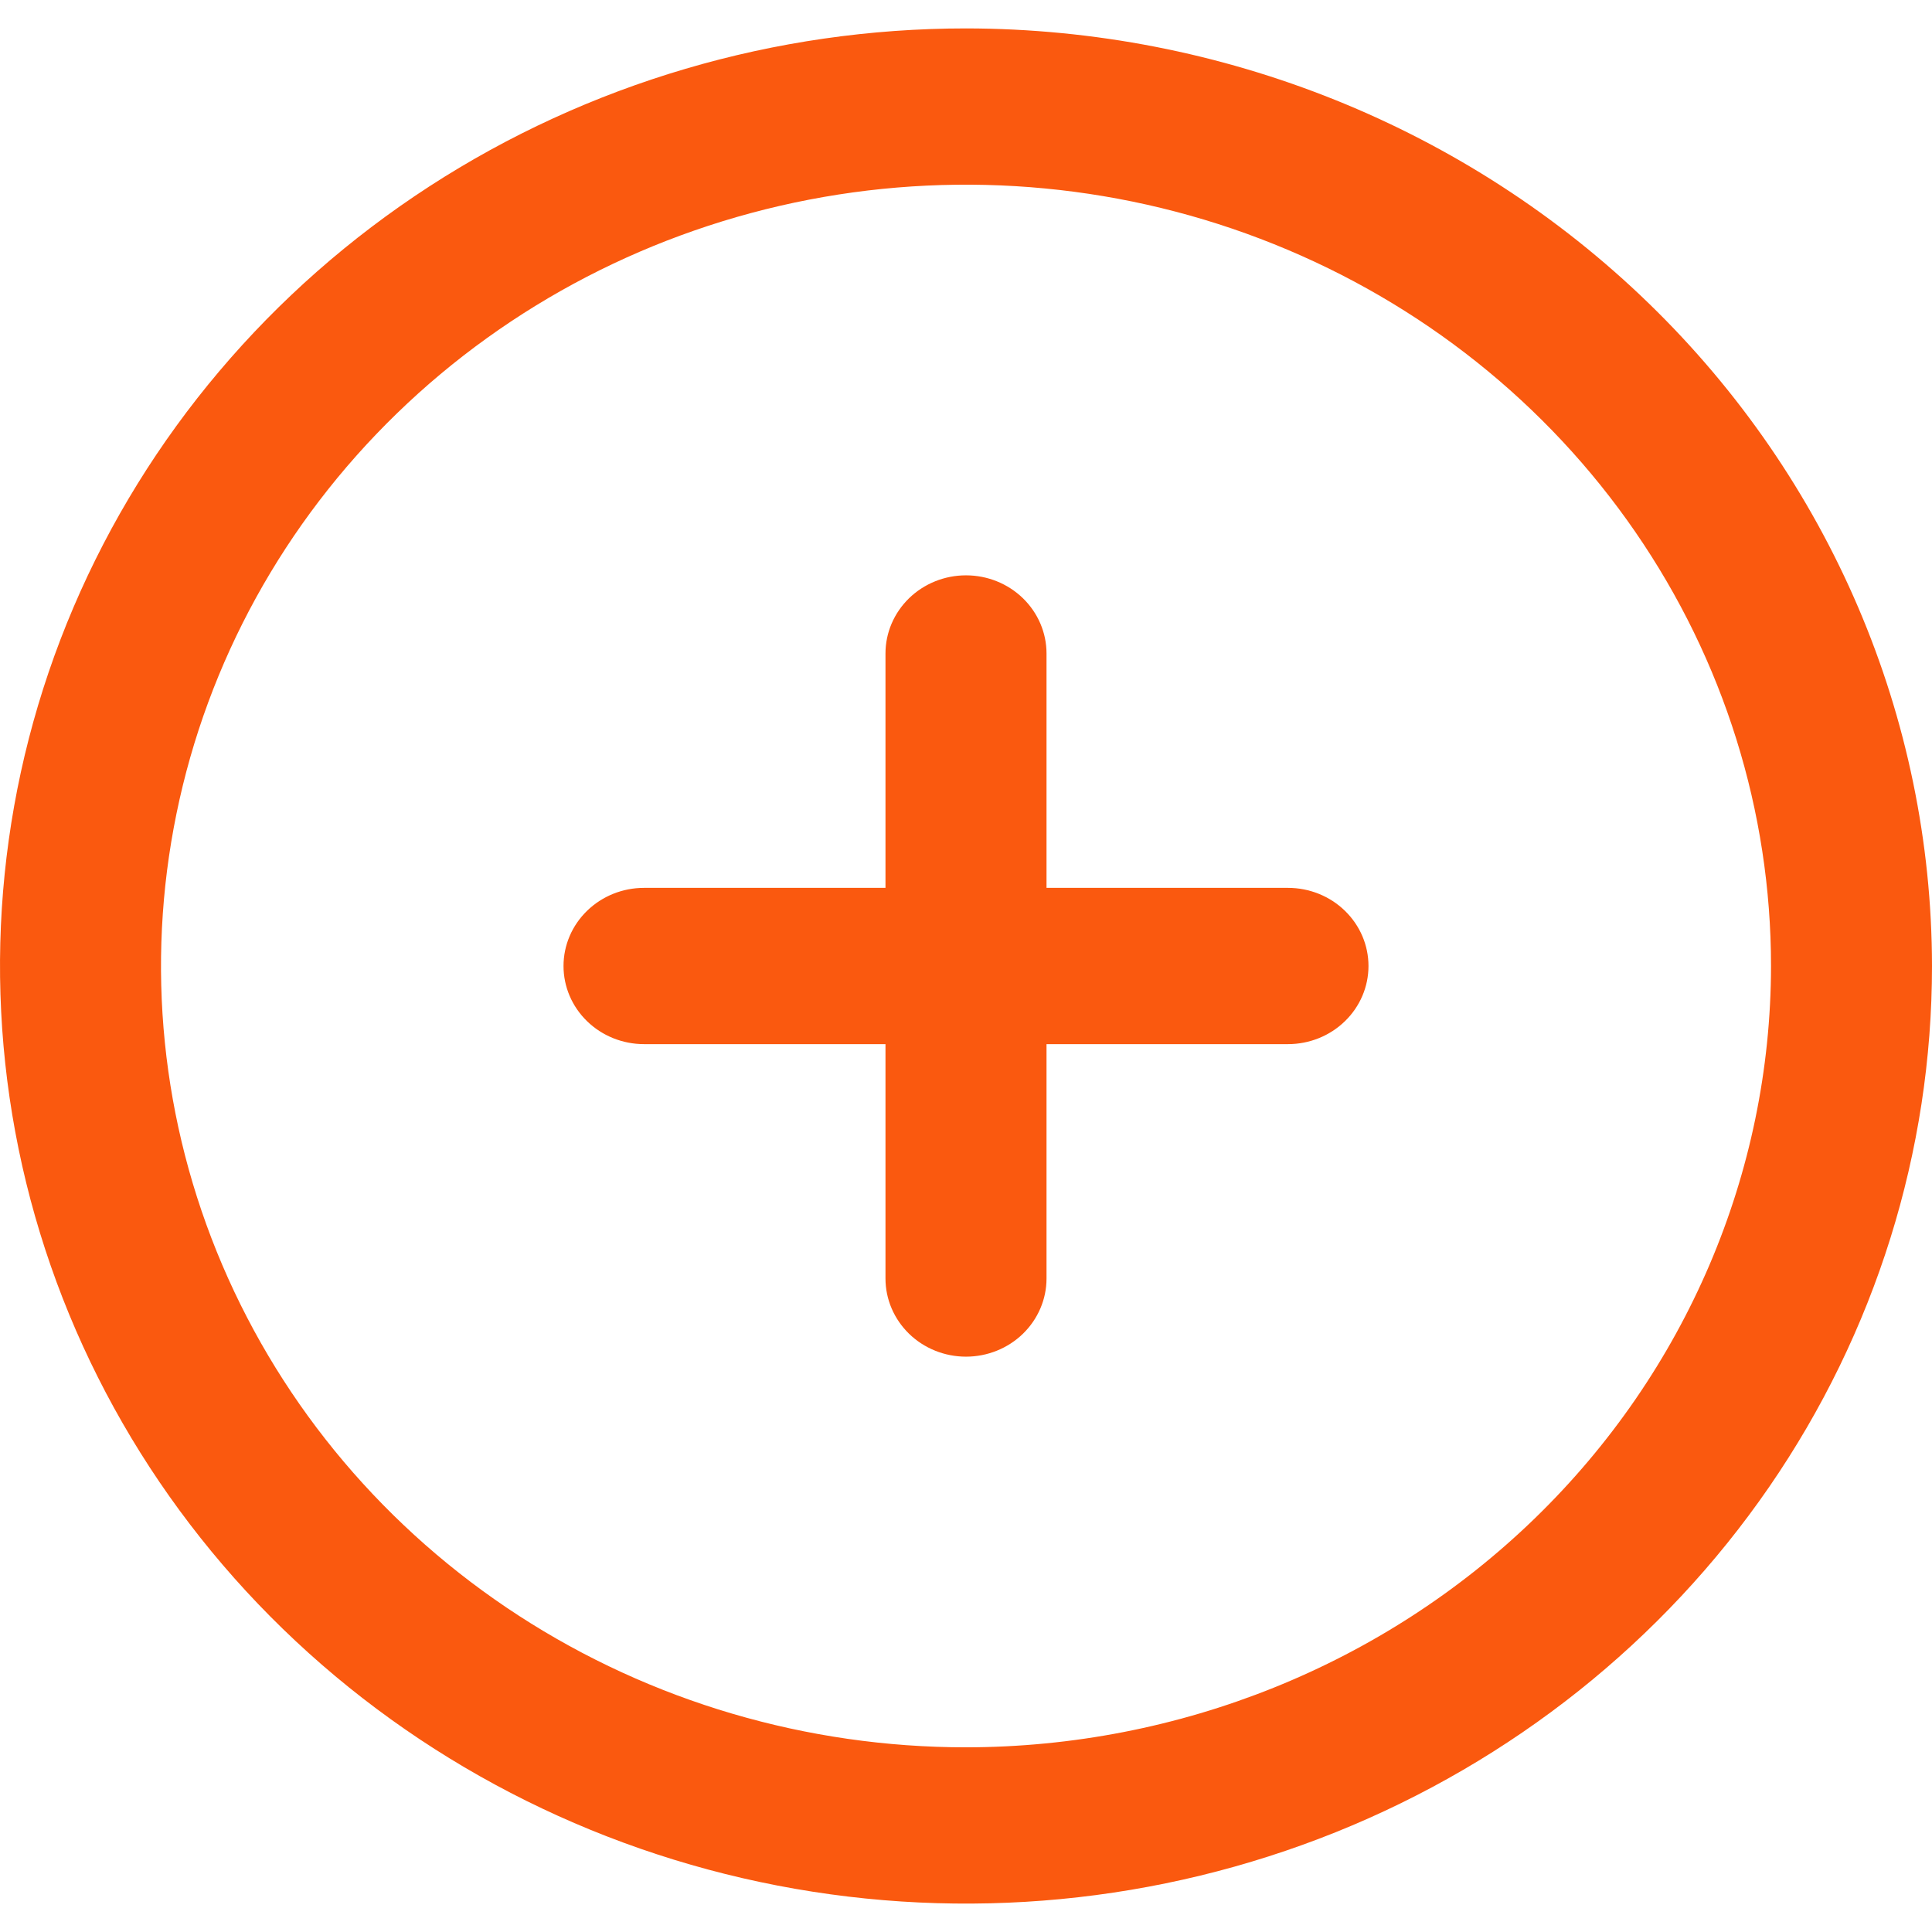 <svg width="40" height="40" viewBox="0 0 34 33" fill="none" xmlns="http://www.w3.org/2000/svg">
<g clip-path="url(#clip0_117_64)">
<path d="M17 0C13.638 0 10.351 0.968 7.555 2.781C4.76 4.594 2.581 7.171 1.294 10.186C0.007 13.201 -0.329 16.518 0.327 19.719C0.983 22.92 2.602 25.86 4.979 28.167C7.357 30.475 10.386 32.046 13.684 32.683C16.981 33.32 20.399 32.993 23.506 31.744C26.612 30.495 29.267 28.38 31.135 25.667C33.003 22.953 34 19.763 34 16.5C33.995 12.125 32.203 7.931 29.015 4.838C25.828 1.745 21.507 0.005 17 0ZM17 30.25C14.198 30.25 11.459 29.444 9.129 27.933C6.8 26.422 4.984 24.274 3.912 21.762C2.839 19.249 2.559 16.485 3.106 13.818C3.652 11.15 5.001 8.7 6.983 6.777C8.964 4.854 11.488 3.545 14.236 3.014C16.984 2.484 19.833 2.756 22.421 3.797C25.01 4.837 27.223 6.6 28.779 8.861C30.336 11.122 31.167 13.78 31.167 16.5C31.163 20.145 29.669 23.64 27.013 26.218C24.357 28.796 20.756 30.246 17 30.25ZM24.083 16.5C24.083 16.865 23.934 17.214 23.668 17.472C23.403 17.73 23.042 17.875 22.667 17.875H18.417V22C18.417 22.365 18.267 22.714 18.002 22.972C17.736 23.23 17.376 23.375 17 23.375C16.624 23.375 16.264 23.23 15.998 22.972C15.733 22.714 15.583 22.365 15.583 22V17.875H11.333C10.958 17.875 10.597 17.73 10.332 17.472C10.066 17.214 9.917 16.865 9.917 16.5C9.917 16.135 10.066 15.786 10.332 15.528C10.597 15.27 10.958 15.125 11.333 15.125H15.583V11C15.583 10.635 15.733 10.286 15.998 10.028C16.264 9.77 16.624 9.625 17 9.625C17.376 9.625 17.736 9.77 18.002 10.028C18.267 10.286 18.417 10.635 18.417 11V15.125H22.667C23.042 15.125 23.403 15.27 23.668 15.528C23.934 15.786 24.083 16.135 24.083 16.5Z" fill="#FA590F"/>
</g>
<defs>
<clipPath id="clip0_117_64">
<rect width="34" height="33" fill="white"/>
</clipPath>
</defs>
</svg>
